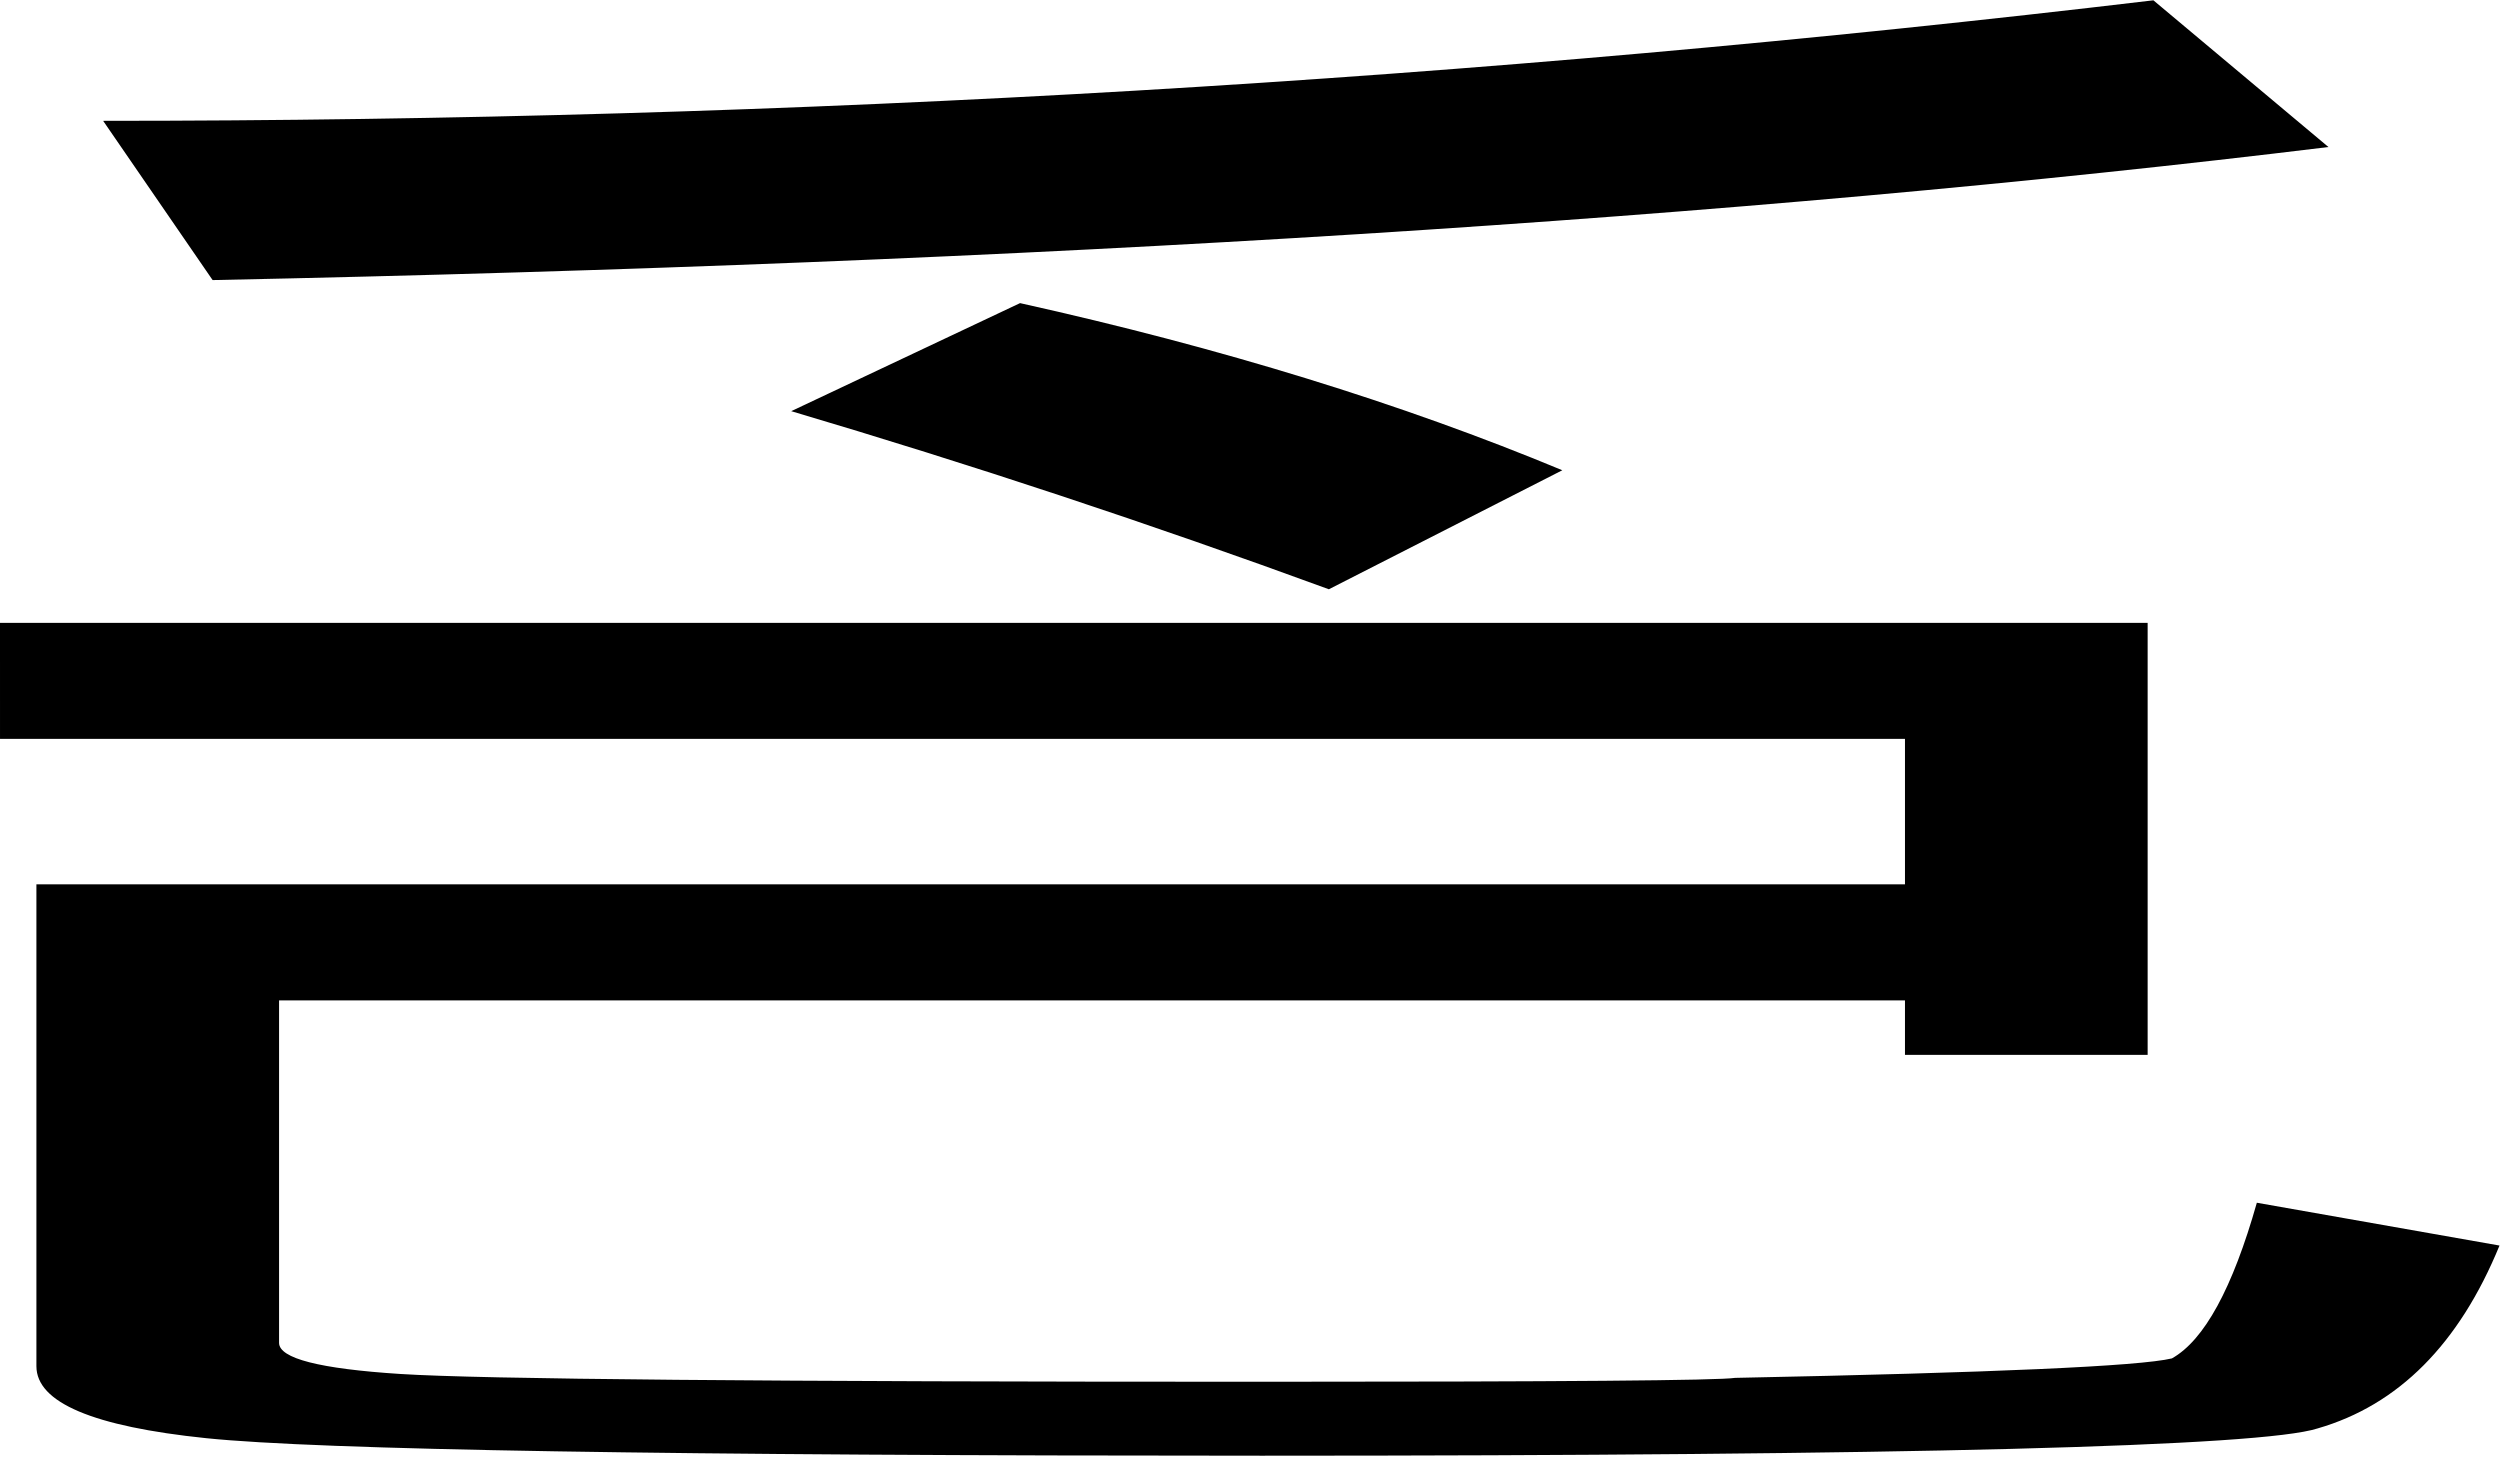 <?xml version="1.0" encoding="UTF-8" standalone="no"?>
<!-- Created with Inkscape (http://www.inkscape.org/) -->

<svg
   xmlns:dc="http://purl.org/dc/elements/1.1/"
   xmlns:cc="http://creativecommons.org/ns#"
   xmlns:rdf="http://www.w3.org/1999/02/22-rdf-syntax-ns#"
   xmlns:svg="http://www.w3.org/2000/svg"
   xmlns="http://www.w3.org/2000/svg"
   xmlns:sodipodi="http://sodipodi.sourceforge.net/DTD/sodipodi-0.dtd"
   xmlns:inkscape="http://www.inkscape.org/namespaces/inkscape"
   width="600"
   height="350"
   id="svg3084"
   version="1.1"
   inkscape:version="0.48.2 r9819"
   sodipodi:docname="泛起.svg">
  <defs
     id="defs3086" />
  <sodipodi:namedview
     id="base"
     pagecolor="#ffffff"
     bordercolor="#666666"
     borderopacity="1.0"
     inkscape:pageopacity="0.0"
     inkscape:pageshadow="2"
     inkscape:zoom="0.35"
     inkscape:cx="375"
     inkscape:cy="520"
     inkscape:document-units="px"
     inkscape:current-layer="layer1"
     showgrid="false"
     inkscape:window-width="1280"
     inkscape:window-height="739"
     inkscape:window-x="-9"
     inkscape:window-y="-9"
     inkscape:window-maximized="1" />
  <g
     inkscape:label="Layer 1"
     inkscape:groupmode="layer"
     id="layer1"
     transform="translate(0,-702.362)">
    <g
       transform="matrix(1.007,0,0,1.032,0.881,1084.674)"
       style="font-size:144px;font-style:normal;font-variant:normal;font-weight:bold;font-stretch:normal;line-height:125%;letter-spacing:0px;word-spacing:0px;fill:#000000;fill-opacity:1;stroke:none;font-family:Droid Sans Fallback;-inkscape-font-specification:Droid Sans Fallback Bold"
       id="text3939">
      <path
         d="m 242.235,-299.964 c 47.941,10.401 91.021,23.358 129.238,38.869 l -55.637,27.676 c -42.633,-15.245 -85.346,-29.051 -128.139,-41.42 z m 270.111,-70.421 41.721,34.119 c -139.857,16.68 -307.947,26.994 -504.271,30.945 l -26.089,-37.035 c 164.881,2.9e-4 327.761,-9.343 488.639,-28.029 z"
         id="path3944"
         inkscape:connector-curvature="0"
         sodipodi:nodetypes="cccccccccc" />
    </g>
    <g
       transform="matrix(1.774,0,0,0.569,-3.8073322e-6,-10.737)"
       style="font-size:420.229px;font-style:normal;font-variant:normal;font-weight:normal;font-stretch:normal;line-height:125%;letter-spacing:0px;word-spacing:0px;fill:#000000;fill-opacity:1;stroke:none;font-family:Droid Sans Fallback;-inkscape-font-specification:Droid Sans Fallback"
       id="text3954">
      <path
         d="m 2.1457672e-6,1515.969 290.549,0 0,182.209 -32.83,0 0,-22.981 -219.964,0 0,144.454 c -9.4e-5,6.566 5.472,10.943 16.415,13.132 10.943,2.189 49.793,3.283 116.548,3.283 40.491,0 61.83,-0.547 64.019,-1.641 35.019,-2.189 54.717,-4.925 59.095,-8.208 4.377,-7.66 8.207,-29.547 11.491,-65.661 l 32.83,18.057 c -5.472,41.585 -13.68,67.302 -24.623,77.151 -7.661,7.66 -55.265,11.491 -142.812,11.491 -79.887,0 -127.491,-2.462 -142.812,-7.387 -15.321,-4.925 -22.981,-15.047 -22.981,-30.368 l 0,-203.235 252.794,0 0,-61.363 -257.718,0 z"
         id="path4008"
         inkscape:connector-curvature="0"
         sodipodi:nodetypes="cccccccsscccccsscccccc" />
    </g>
  </g>
</svg>
